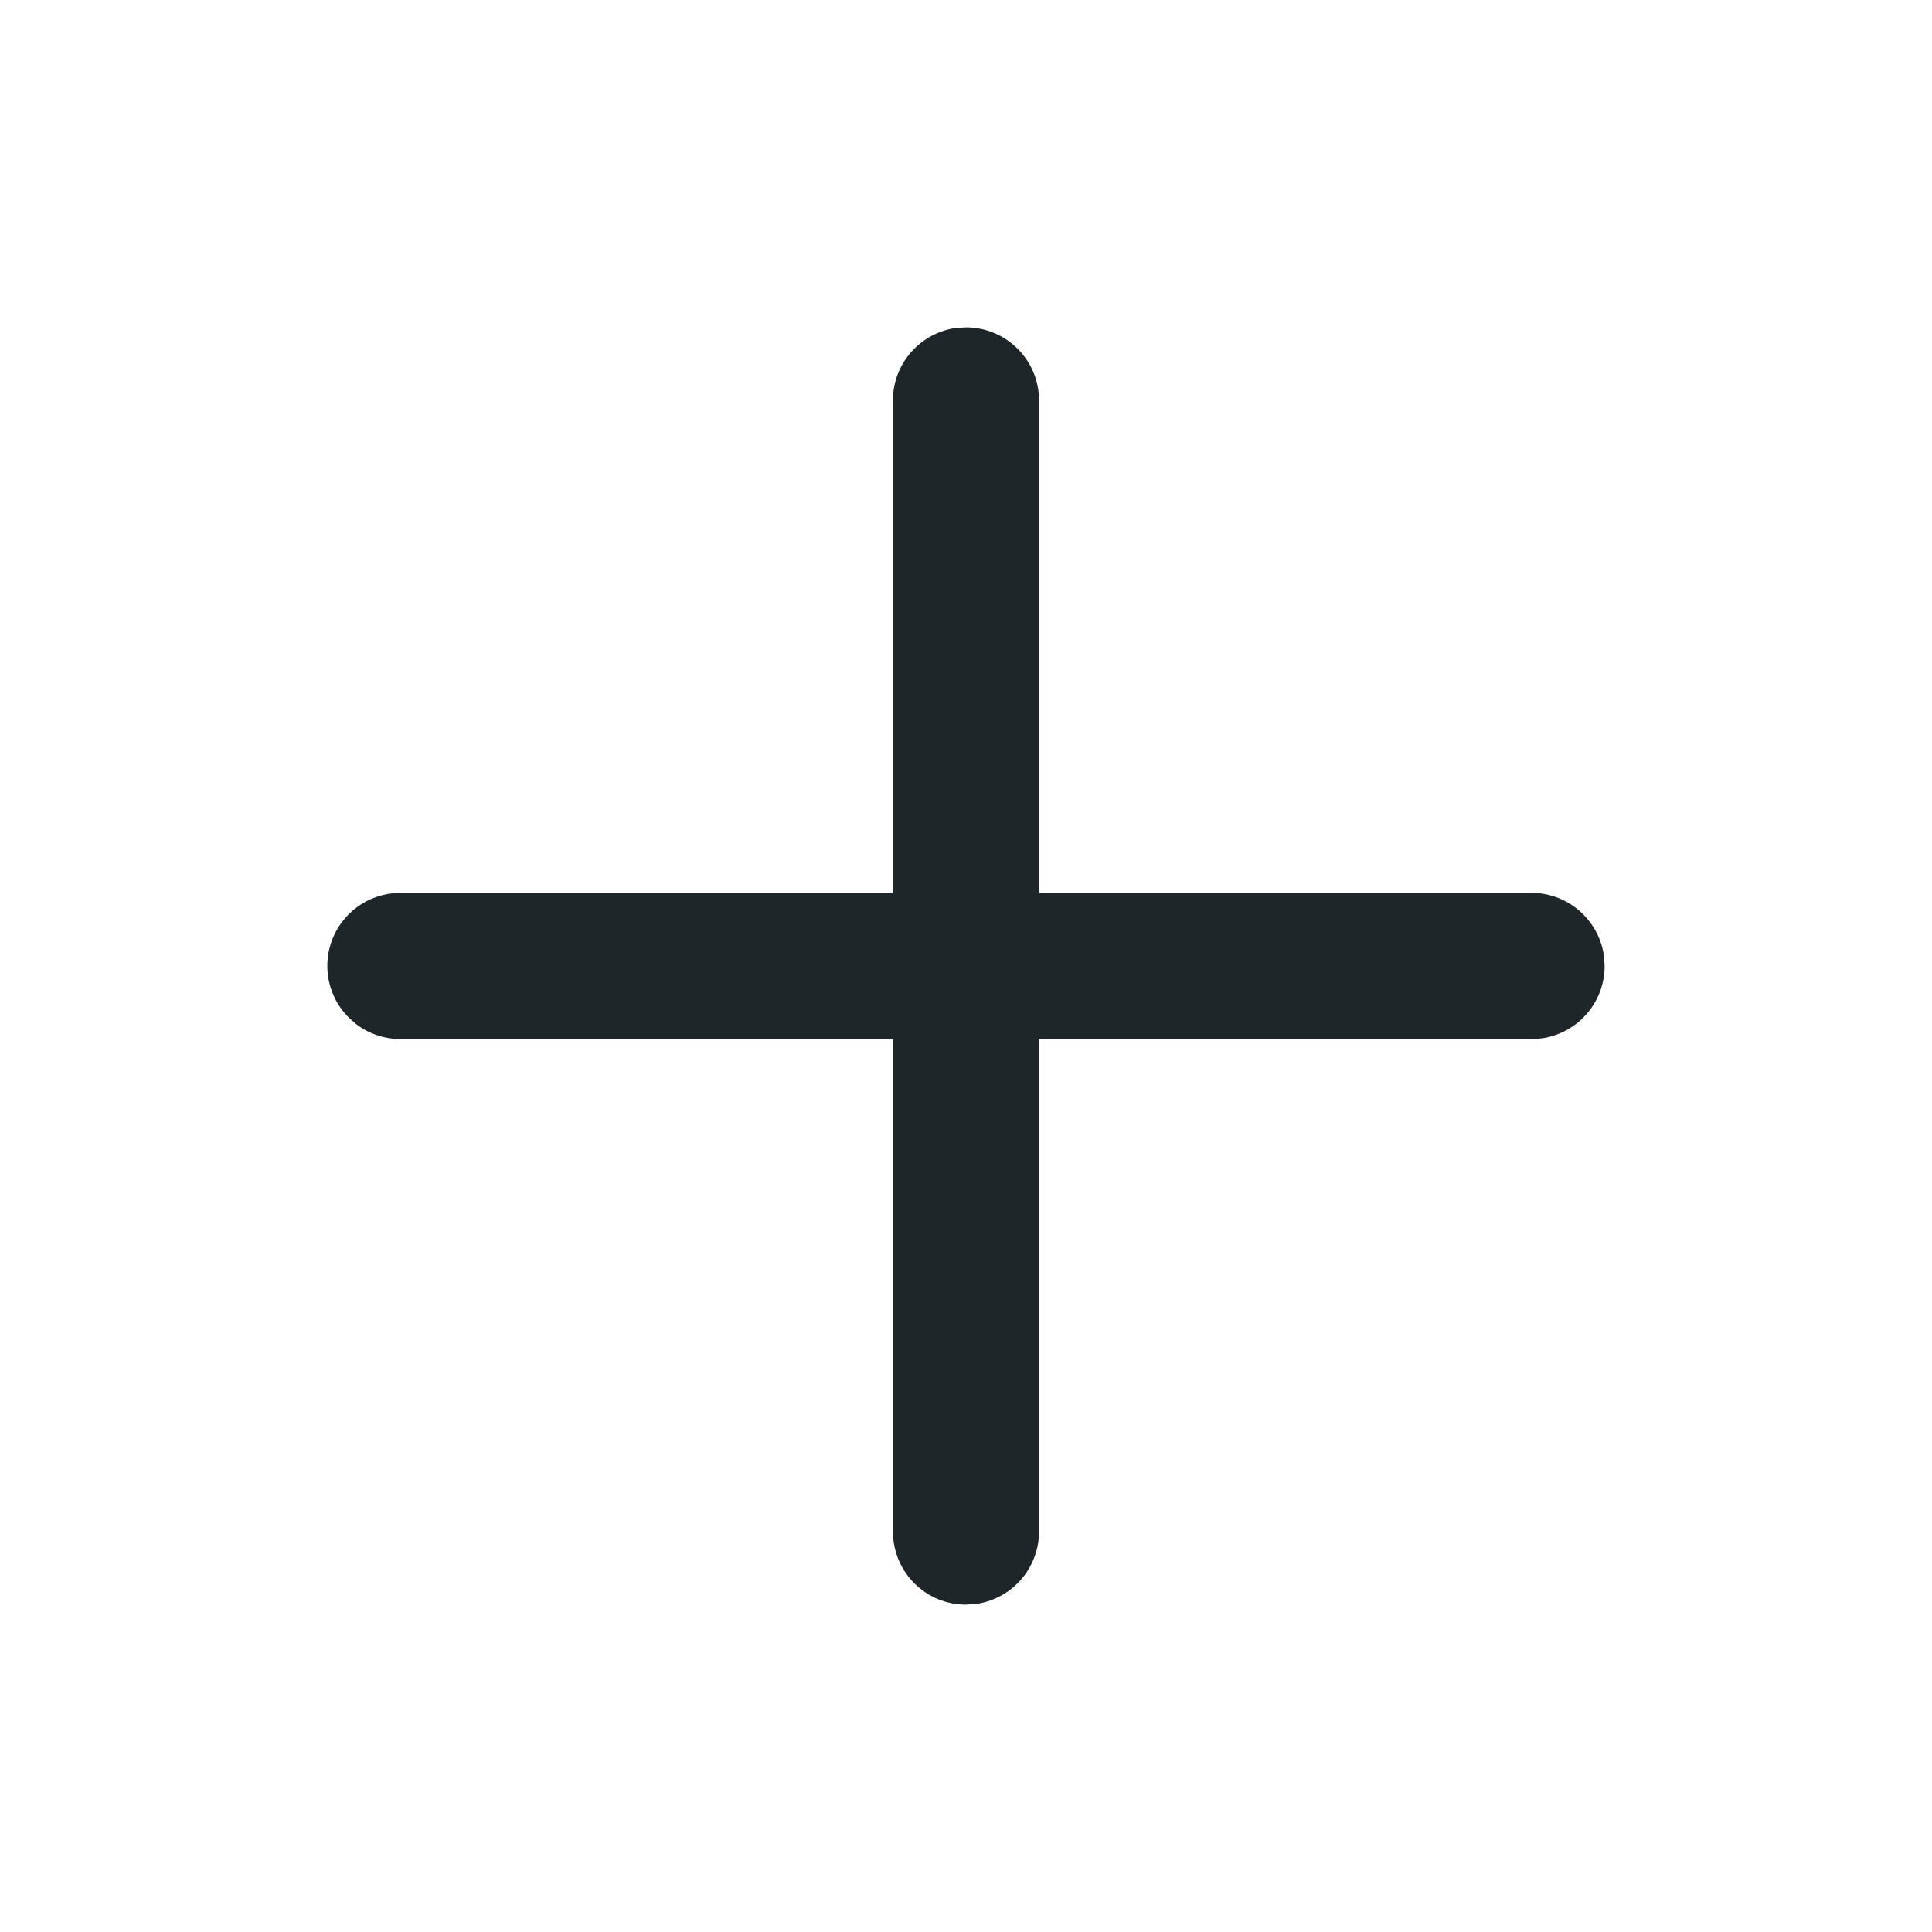 <svg xmlns="http://www.w3.org/2000/svg" width="24" height="24" viewBox="0 0 24 24">
    <g fill="none" fill-rule="evenodd">
        <path d="M0 0h24v24H0z"/>
        <path fill="#1F262A" d="M12 4.067c.501 0 .907.406.907.907v6.118h6.119c.459.001.838.342.899.785l.008.123c0 .501-.406.907-.907.907h-6.119v6.119a.908.908 0 0 1-.784.899l-.123.008a.905.905 0 0 1-.907-.907v-6.119H4.974a.905.905 0 0 1-.552-.187l-.089-.079a.906.906 0 0 1 .641-1.548h6.118V4.973c.001-.459.342-.838.785-.899z"/>
    </g>
</svg>
